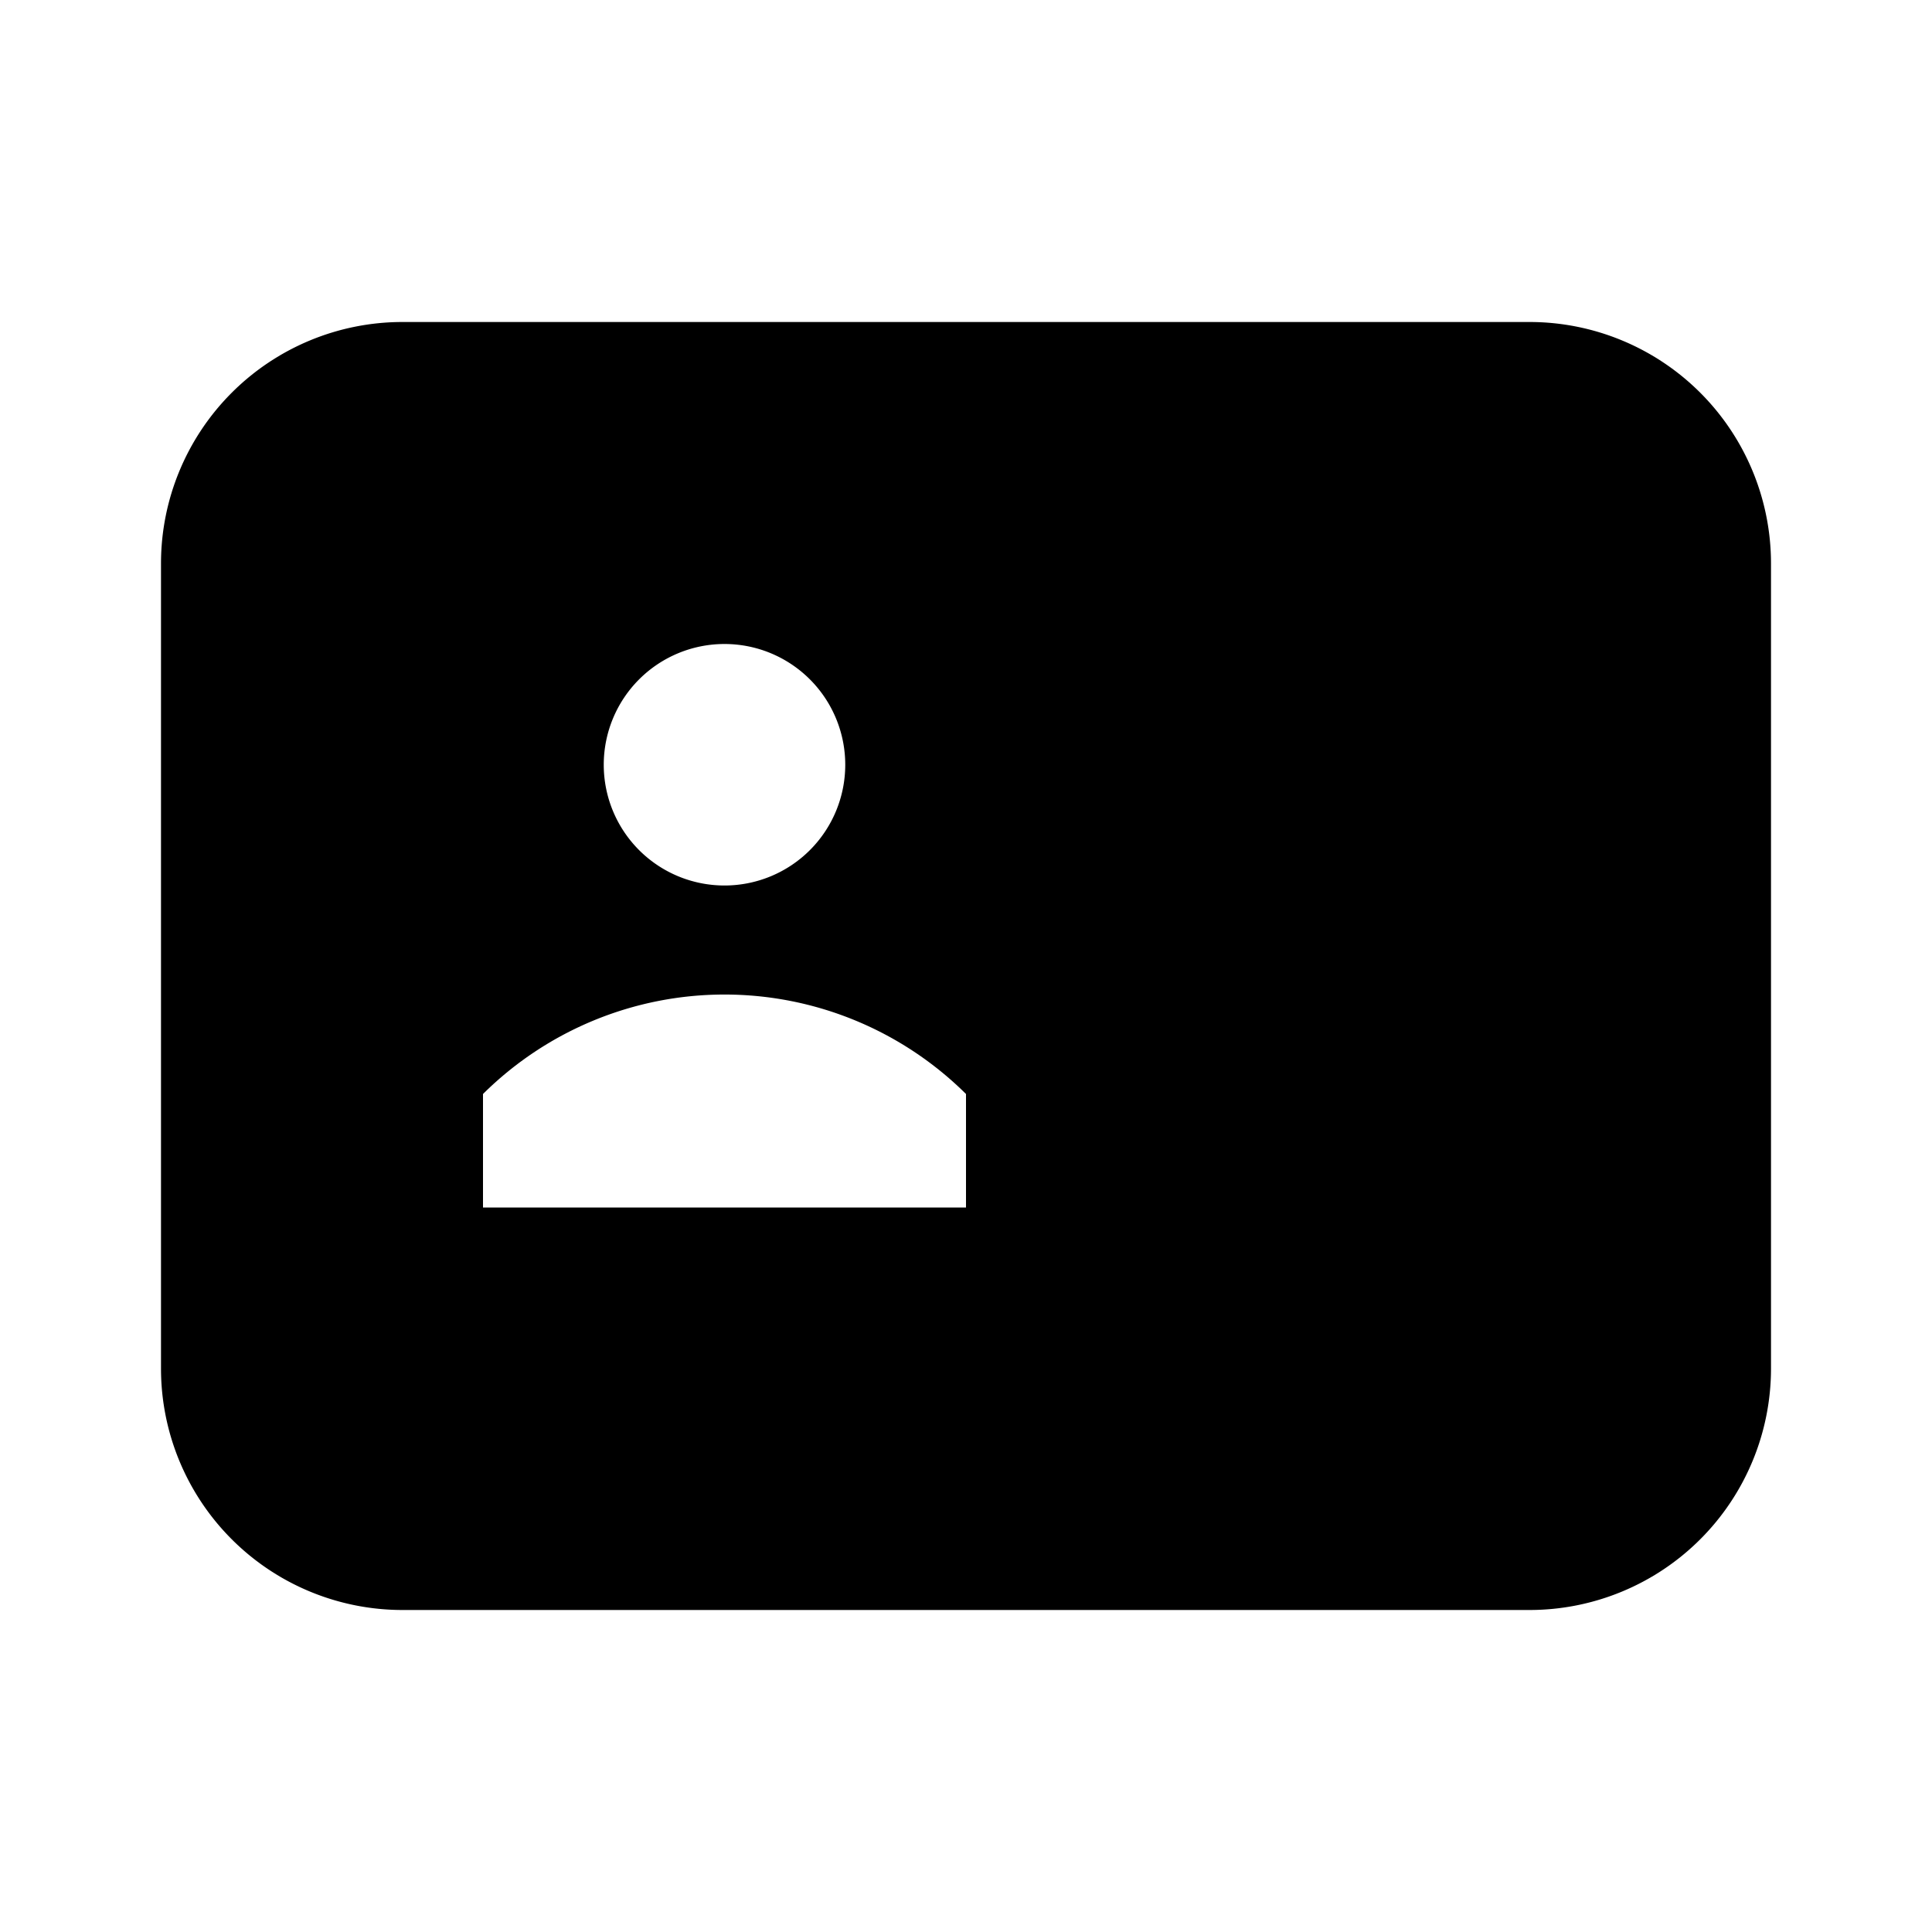 <svg id="Layer_1" data-name="Layer 1" xmlns="http://www.w3.org/2000/svg" viewBox="0 0 24 24"><title>iconoteka_membership_card_a_f</title><path d="M19,4H5A3,3,0,0,0,2,7V17a3,3,0,0,0,3,3H19a3,3,0,0,0,3-3V7A3,3,0,0,0,19,4ZM9,8A1.5,1.5,0,1,1,7.5,9.5,1.5,1.5,0,0,1,9,8Zm3,7H6V13.59a4.26,4.26,0,0,1,6,0Z"/></svg>